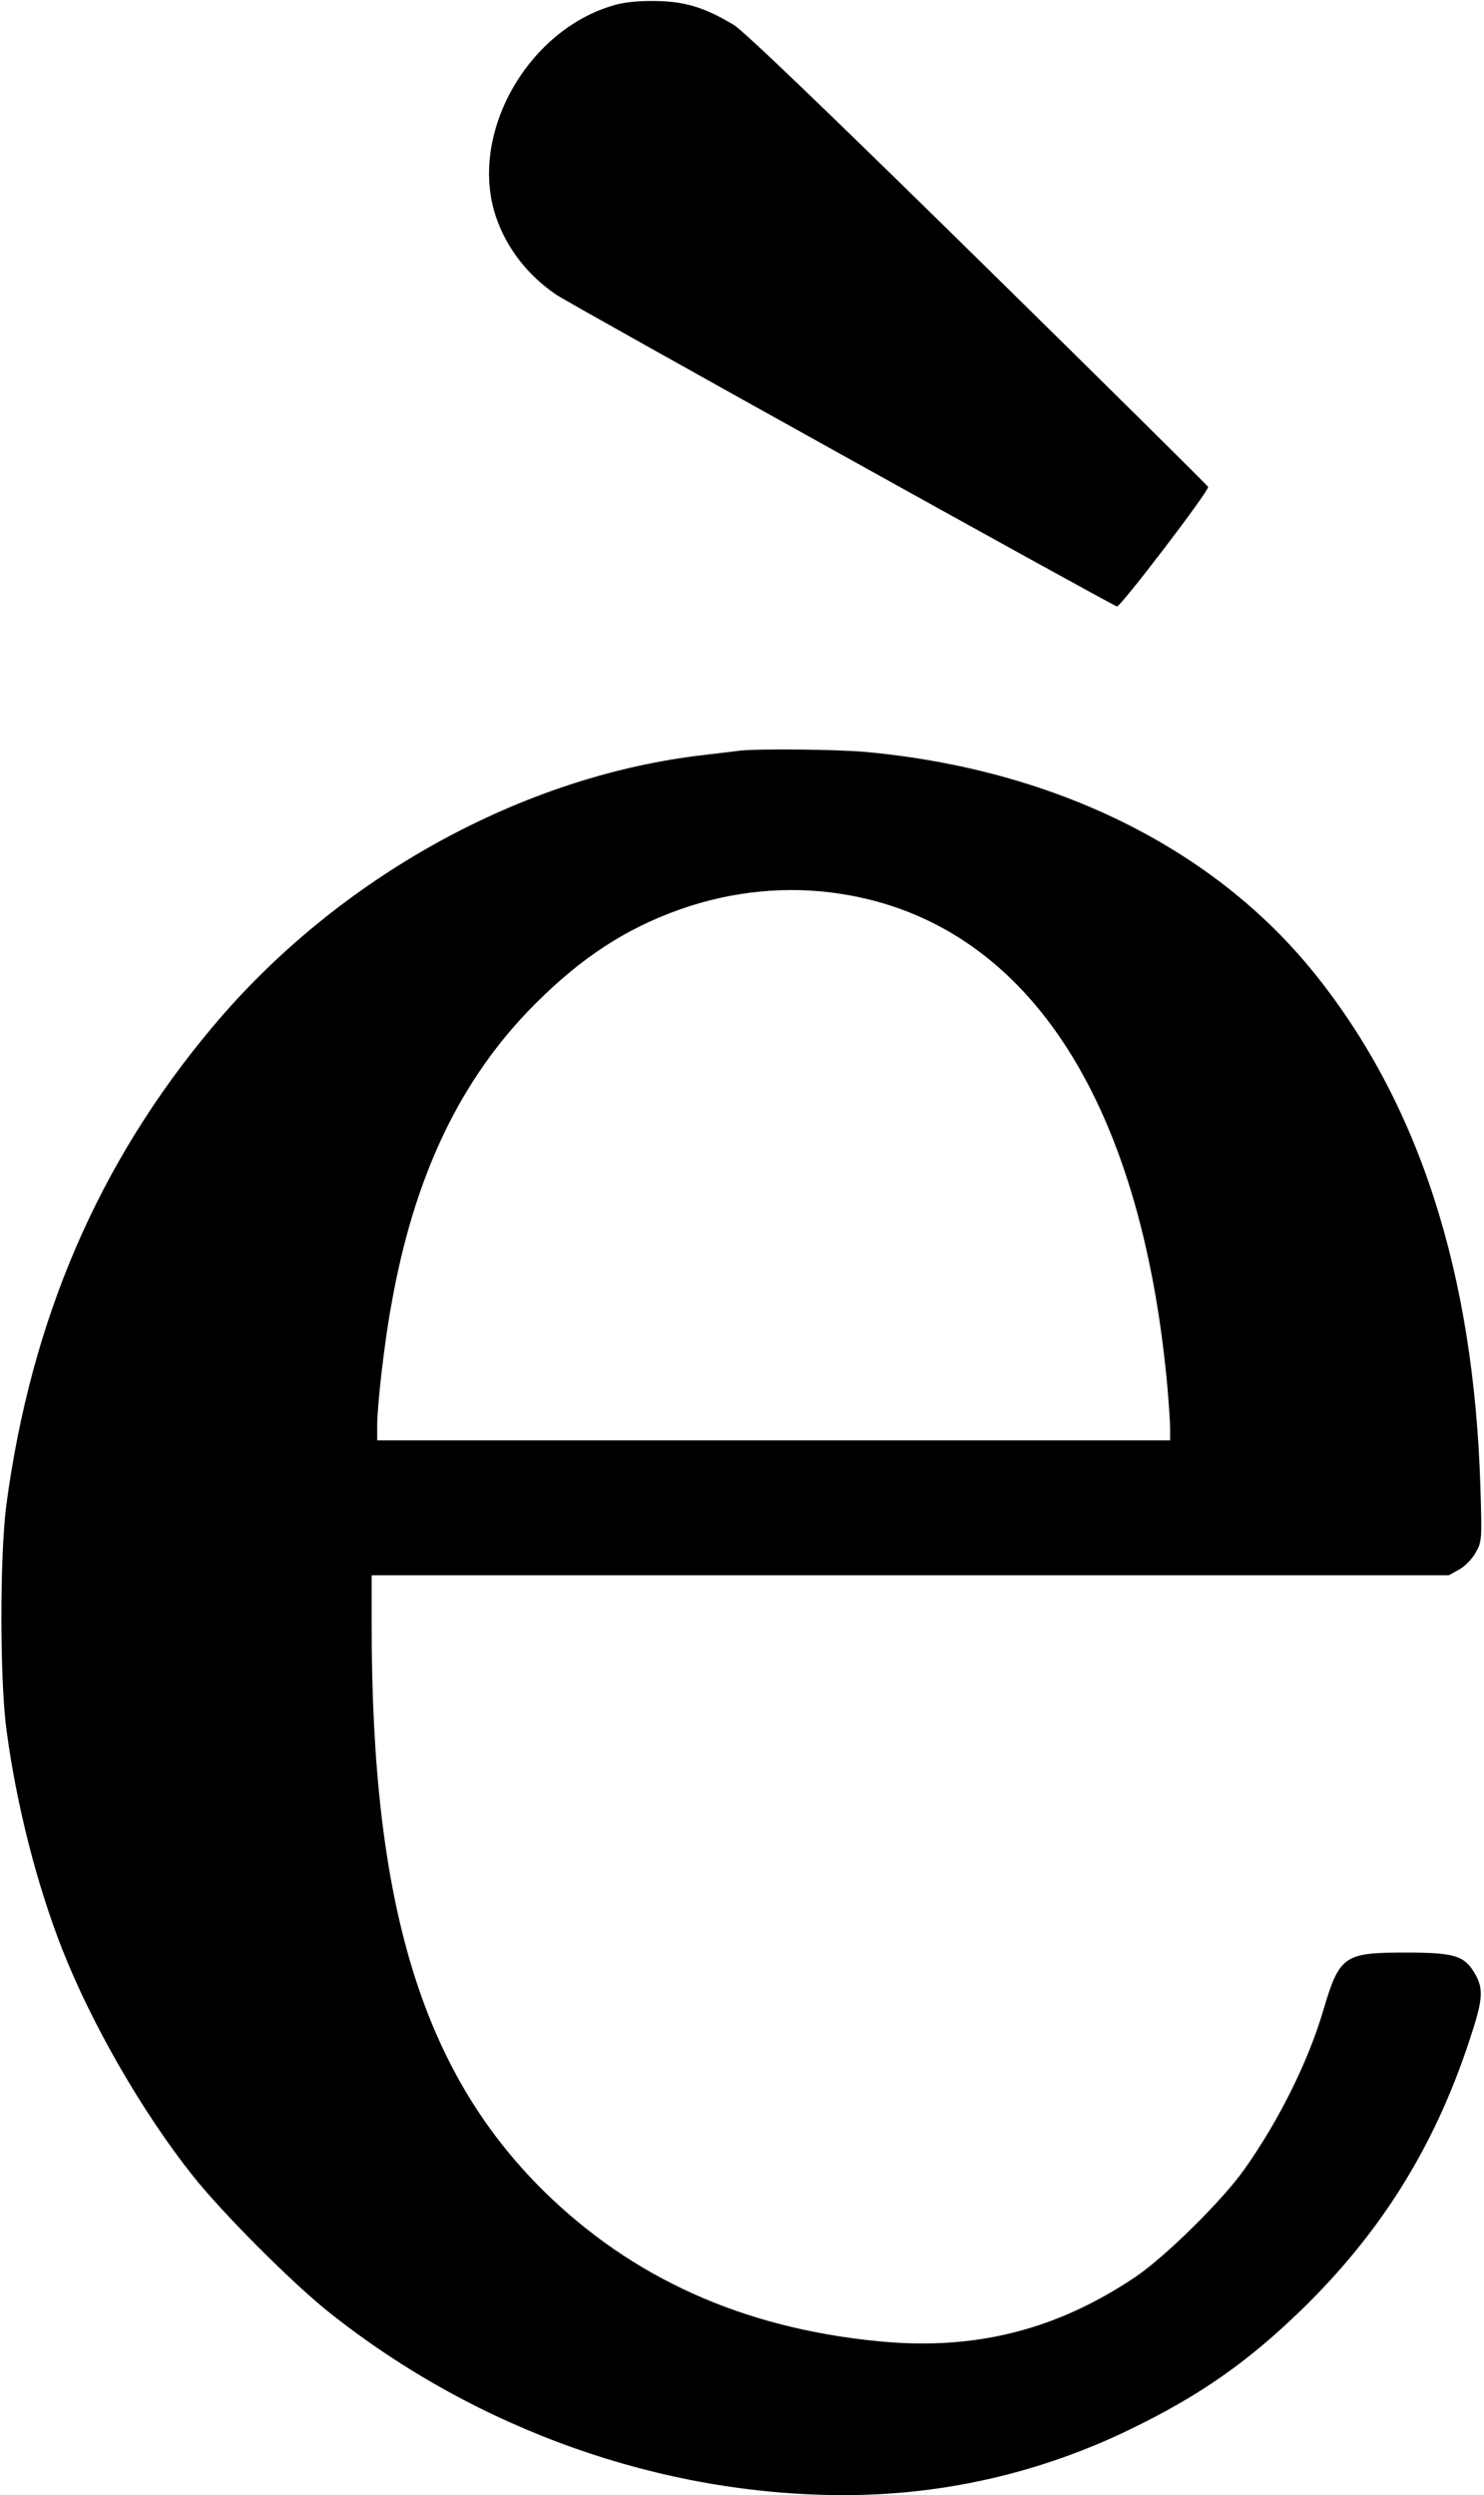 <?xml version="1.0" standalone="no"?>
<!DOCTYPE svg PUBLIC "-//W3C//DTD SVG 20010904//EN"
 "http://www.w3.org/TR/2001/REC-SVG-20010904/DTD/svg10.dtd">
<svg version="1.0" xmlns="http://www.w3.org/2000/svg"
 width="539pt" height="906pt" viewBox="0 0 539 906"
 preserveAspectRatio="xMidYMid meet">
<g transform="translate(0,906) scale(0.1,-0.1)"
fill="#000000" stroke="none">
<path d="M2245 9045 c-324 -82 -547 -471 -443 -774 38 -112 115 -211 218 -281
53 -36 2013 -1125 2037 -1132 12 -3 335 420 331 434 -2 5 -377 376 -835 826
-558 548 -850 828 -887 851 -101 61 -172 84 -271 87 -58 2 -111 -2 -150 -11z"/>
<path d="M2685 6334 c-16 -2 -73 -9 -125 -15 -663 -75 -1334 -446 -1789 -989
-413 -492 -658 -1061 -748 -1735 -24 -185 -24 -639 1 -820 37 -274 110 -558
202 -793 107 -272 292 -593 474 -822 107 -135 365 -394 500 -500 535 -424
1203 -660 1866 -660 361 0 714 81 1039 239 250 121 424 242 619 431 290 281
485 593 612 978 50 149 53 188 23 242 -39 69 -74 80 -254 80 -225 0 -240 -11
-300 -214 -54 -182 -160 -396 -284 -571 -79 -113 -287 -318 -396 -392 -288
-194 -586 -269 -937 -234 -490 48 -892 229 -1214 546 -440 435 -624 1037 -624
2048 l0 187 1956 0 1956 0 38 21 c21 12 48 39 60 62 22 39 23 45 17 236 -24
779 -223 1395 -603 1867 -367 456 -948 742 -1634 804 -107 9 -386 12 -455 4z
m365 -519 c672 -102 1094 -737 1190 -1790 5 -60 10 -129 10 -152 l0 -43 -1440
0 -1440 0 0 53 c0 74 26 302 51 437 83 472 252 824 523 1095 169 169 329 273
526 343 190 67 389 86 580 57z"/>
</g>
</svg>

